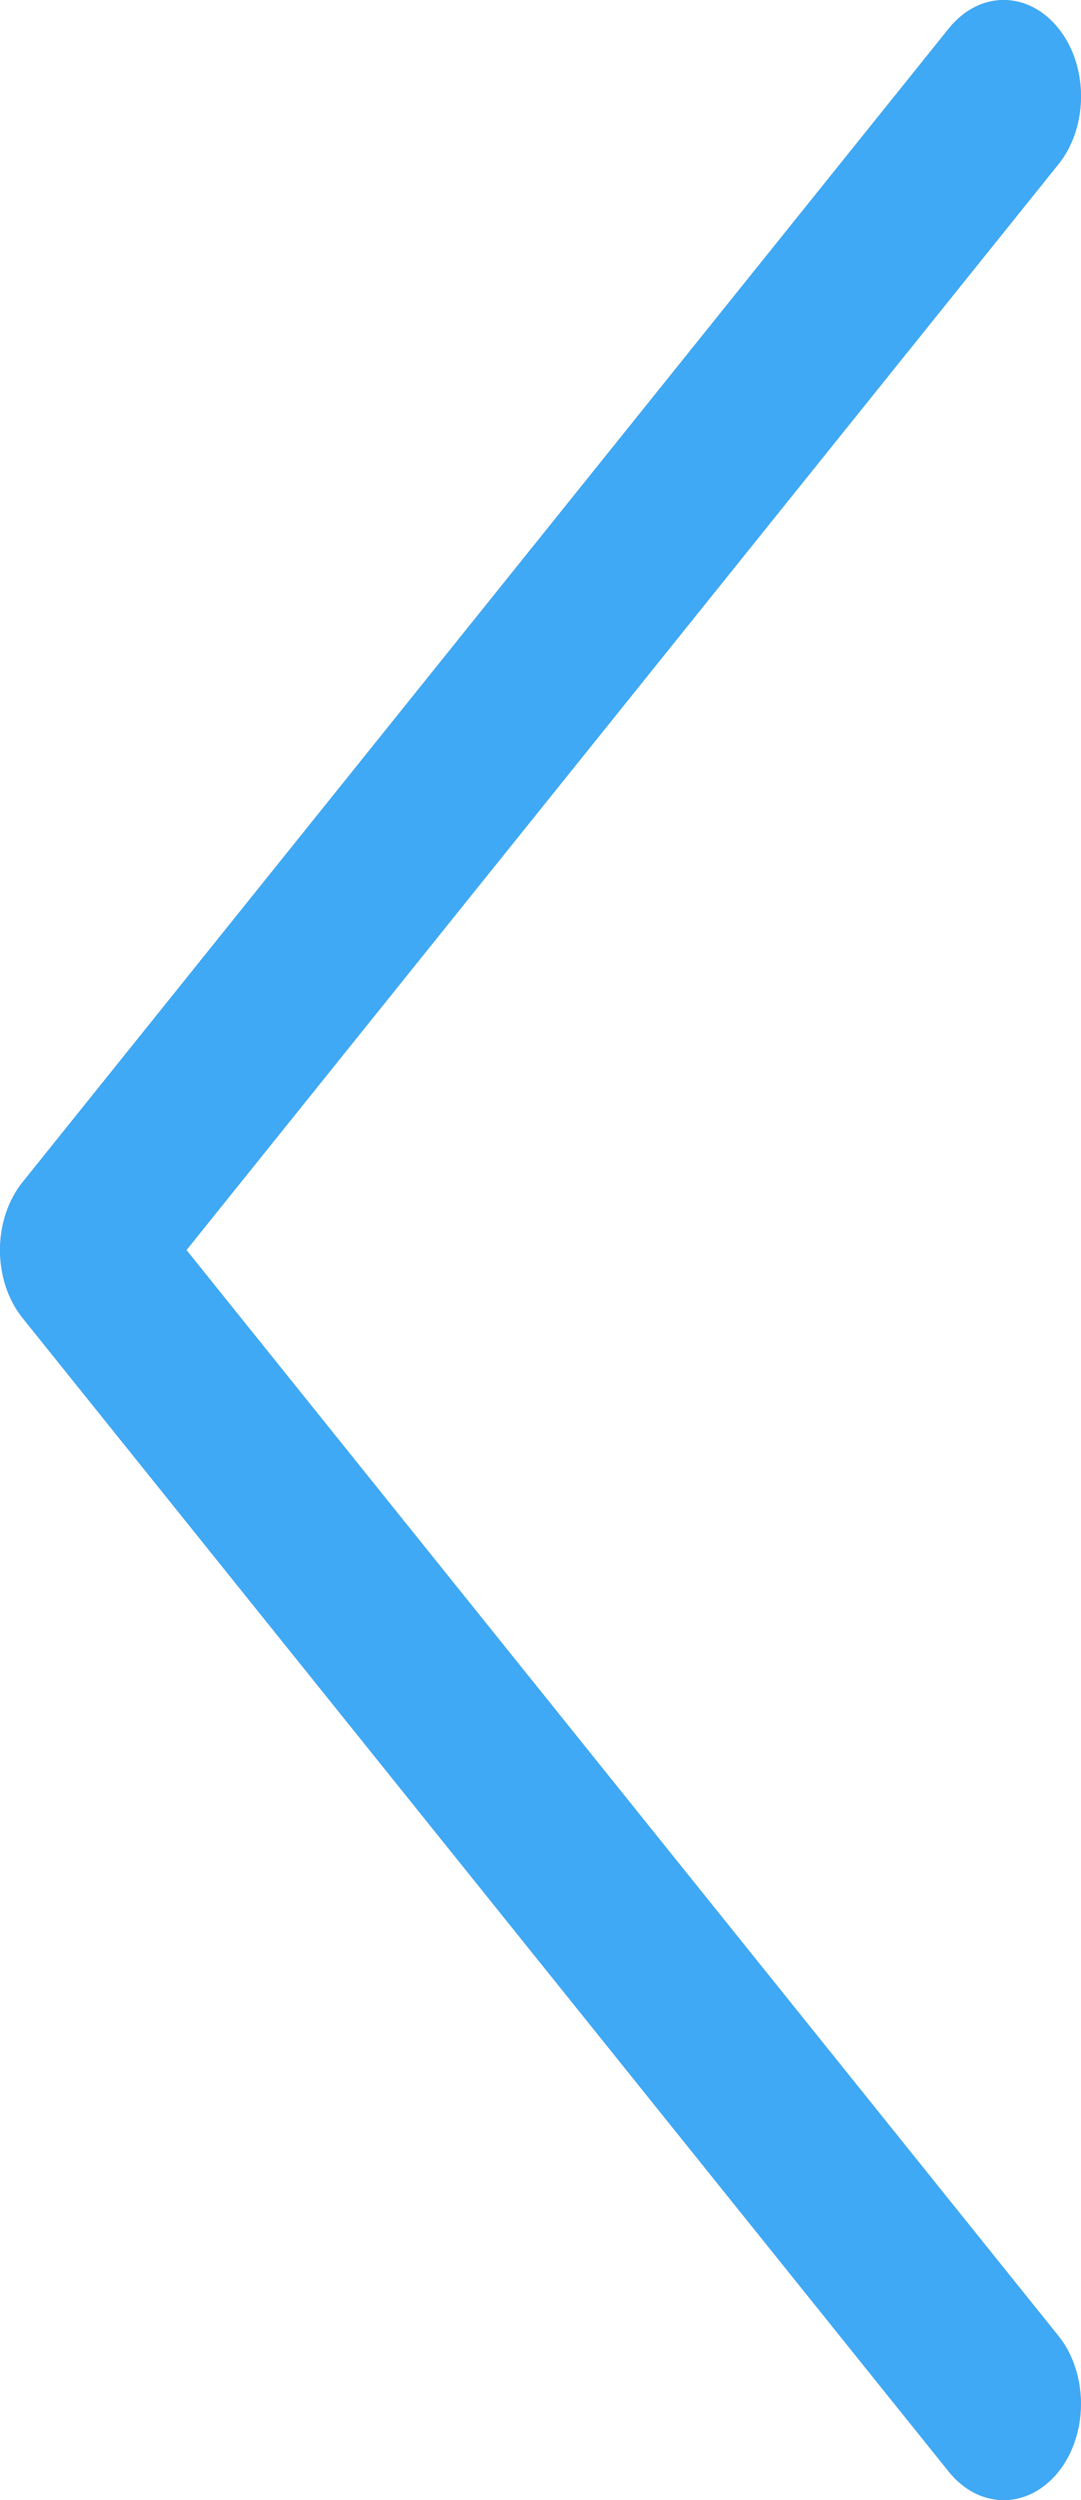 <svg width="16" height="37" viewBox="0 0 16 37" fill="none" xmlns="http://www.w3.org/2000/svg">
<path fill-rule="evenodd" clip-rule="evenodd" d="M15.664 0.418C15.771 0.55 15.855 0.707 15.913 0.88C15.97 1.053 16 1.238 16 1.425C16 1.613 15.97 1.798 15.913 1.971C15.855 2.144 15.771 2.301 15.664 2.433L2.76 18.5L15.664 34.568C15.771 34.7 15.855 34.857 15.912 35.03C15.97 35.203 15.999 35.388 15.999 35.575C15.999 35.762 15.97 35.948 15.912 36.12C15.855 36.293 15.771 36.45 15.664 36.583C15.558 36.715 15.432 36.82 15.293 36.892C15.154 36.963 15.006 37 14.855 37C14.705 37 14.556 36.963 14.418 36.892C14.279 36.82 14.153 36.715 14.046 36.583L0.336 19.508C0.229 19.376 0.145 19.219 0.087 19.046C0.03 18.873 2.04416e-06 18.688 2.05235e-06 18.5C2.06053e-06 18.313 0.03 18.128 0.087 17.955C0.145 17.782 0.229 17.625 0.336 17.493L14.046 0.418C14.153 0.286 14.279 0.18 14.418 0.109C14.556 0.037 14.705 -5.66016e-08 14.855 -5.00324e-08C15.006 -4.34631e-08 15.155 0.037 15.293 0.109C15.432 0.18 15.558 0.286 15.664 0.418Z" fill="#839BB1"/>
<path fill-rule="evenodd" clip-rule="evenodd" d="M15.664 0.418C15.771 0.55 15.855 0.707 15.913 0.88C15.97 1.053 16 1.238 16 1.425C16 1.613 15.97 1.798 15.913 1.971C15.855 2.144 15.771 2.301 15.664 2.433L2.76 18.5L15.664 34.568C15.771 34.7 15.855 34.857 15.912 35.03C15.97 35.203 15.999 35.388 15.999 35.575C15.999 35.762 15.97 35.948 15.912 36.12C15.855 36.293 15.771 36.45 15.664 36.583C15.558 36.715 15.432 36.82 15.293 36.892C15.154 36.963 15.006 37 14.855 37C14.705 37 14.556 36.963 14.418 36.892C14.279 36.82 14.153 36.715 14.046 36.583L0.336 19.508C0.229 19.376 0.145 19.219 0.087 19.046C0.03 18.873 2.04416e-06 18.688 2.05235e-06 18.5C2.06053e-06 18.313 0.03 18.128 0.087 17.955C0.145 17.782 0.229 17.625 0.336 17.493L14.046 0.418C14.153 0.286 14.279 0.18 14.418 0.109C14.556 0.037 14.705 -5.66016e-08 14.855 -5.00324e-08C15.006 -4.34631e-08 15.155 0.037 15.293 0.109C15.432 0.18 15.558 0.286 15.664 0.418Z" fill="#3FA9F5"/>
</svg>
